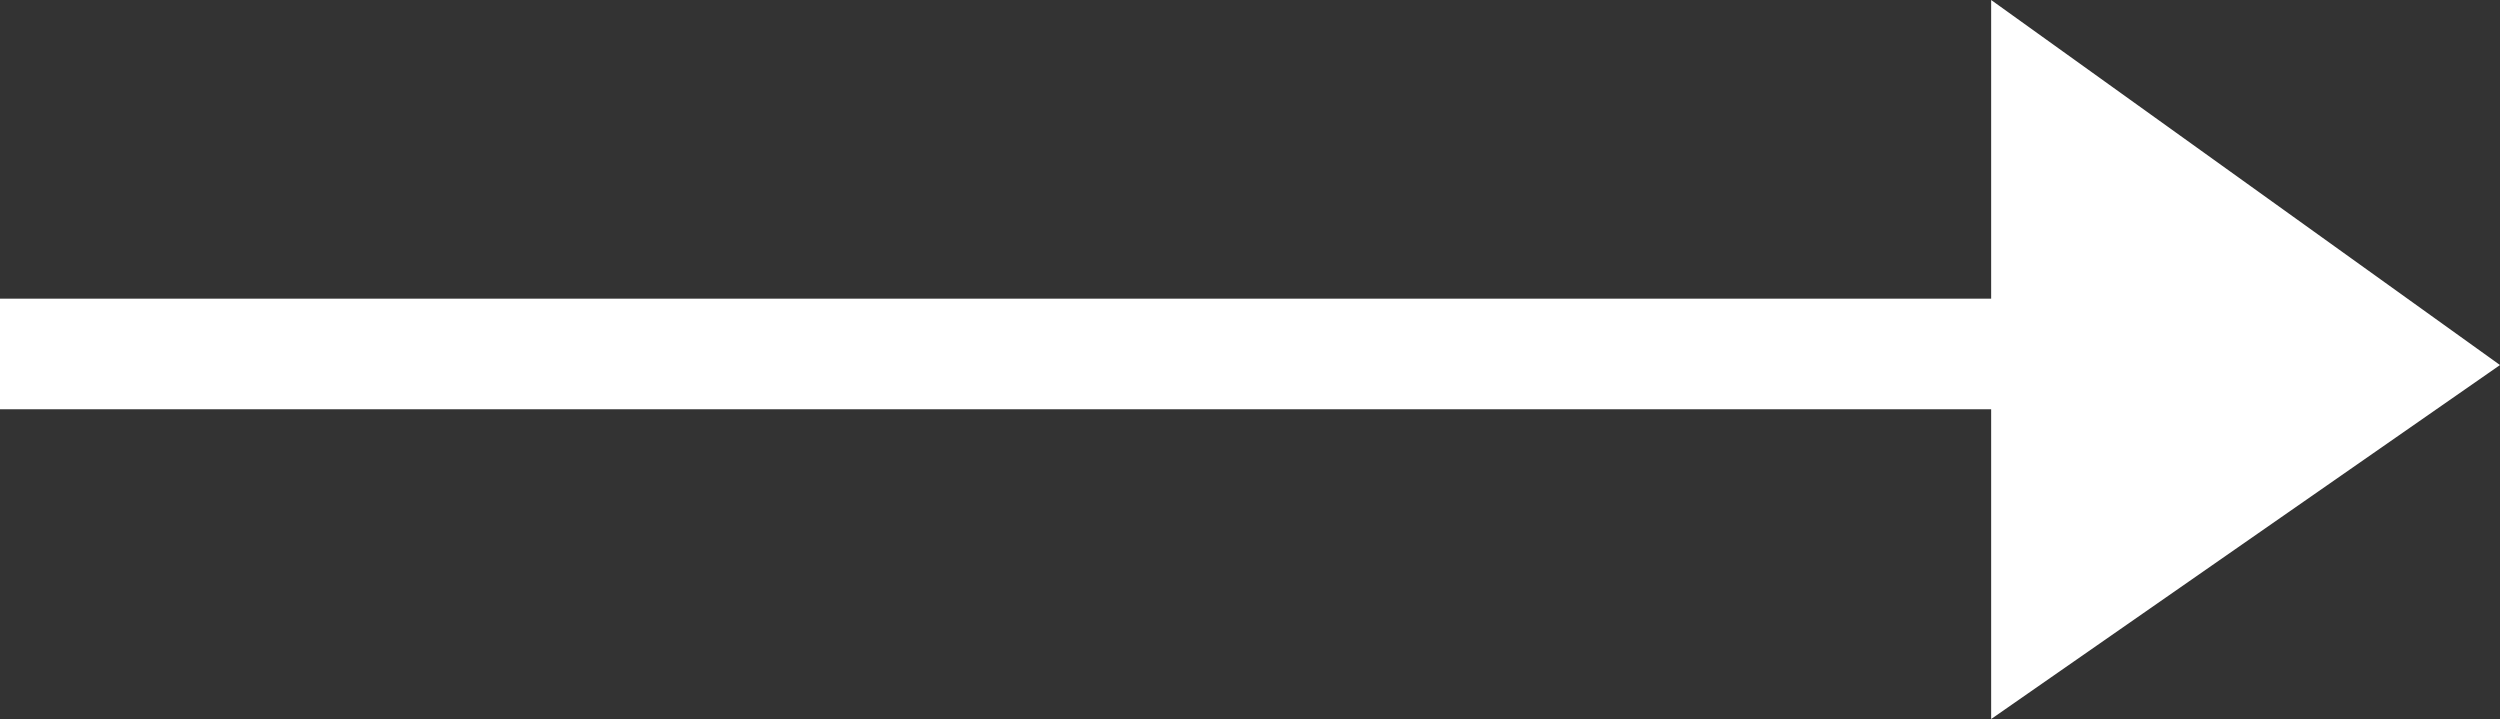 <?xml version="1.0" encoding="utf-8"?>
<!-- Generator: Adobe Illustrator 26.5.0, SVG Export Plug-In . SVG Version: 6.00 Build 0)  -->
<svg version="1.1" id="レイヤー_1" xmlns="http://www.w3.org/2000/svg" xmlns:xlink="http://www.w3.org/1999/xlink" x="0px"
	 y="0px" viewBox="0 0 22.6 6.5" style="enable-background:new 0 0 22.6 6.5;" xml:space="preserve">
<rect x="0" y="0" width="22.6" height="6.5" fill="#333333" stroke="none"/>
<style type="text/css">
	.st0{fill:#FFFFFF;}
</style>
<polygon class="st0" points="22.6,3.3 18,0 18,2.7 0,2.7 0,3.7 18,3.7 18,6.5 "/>
</svg>
